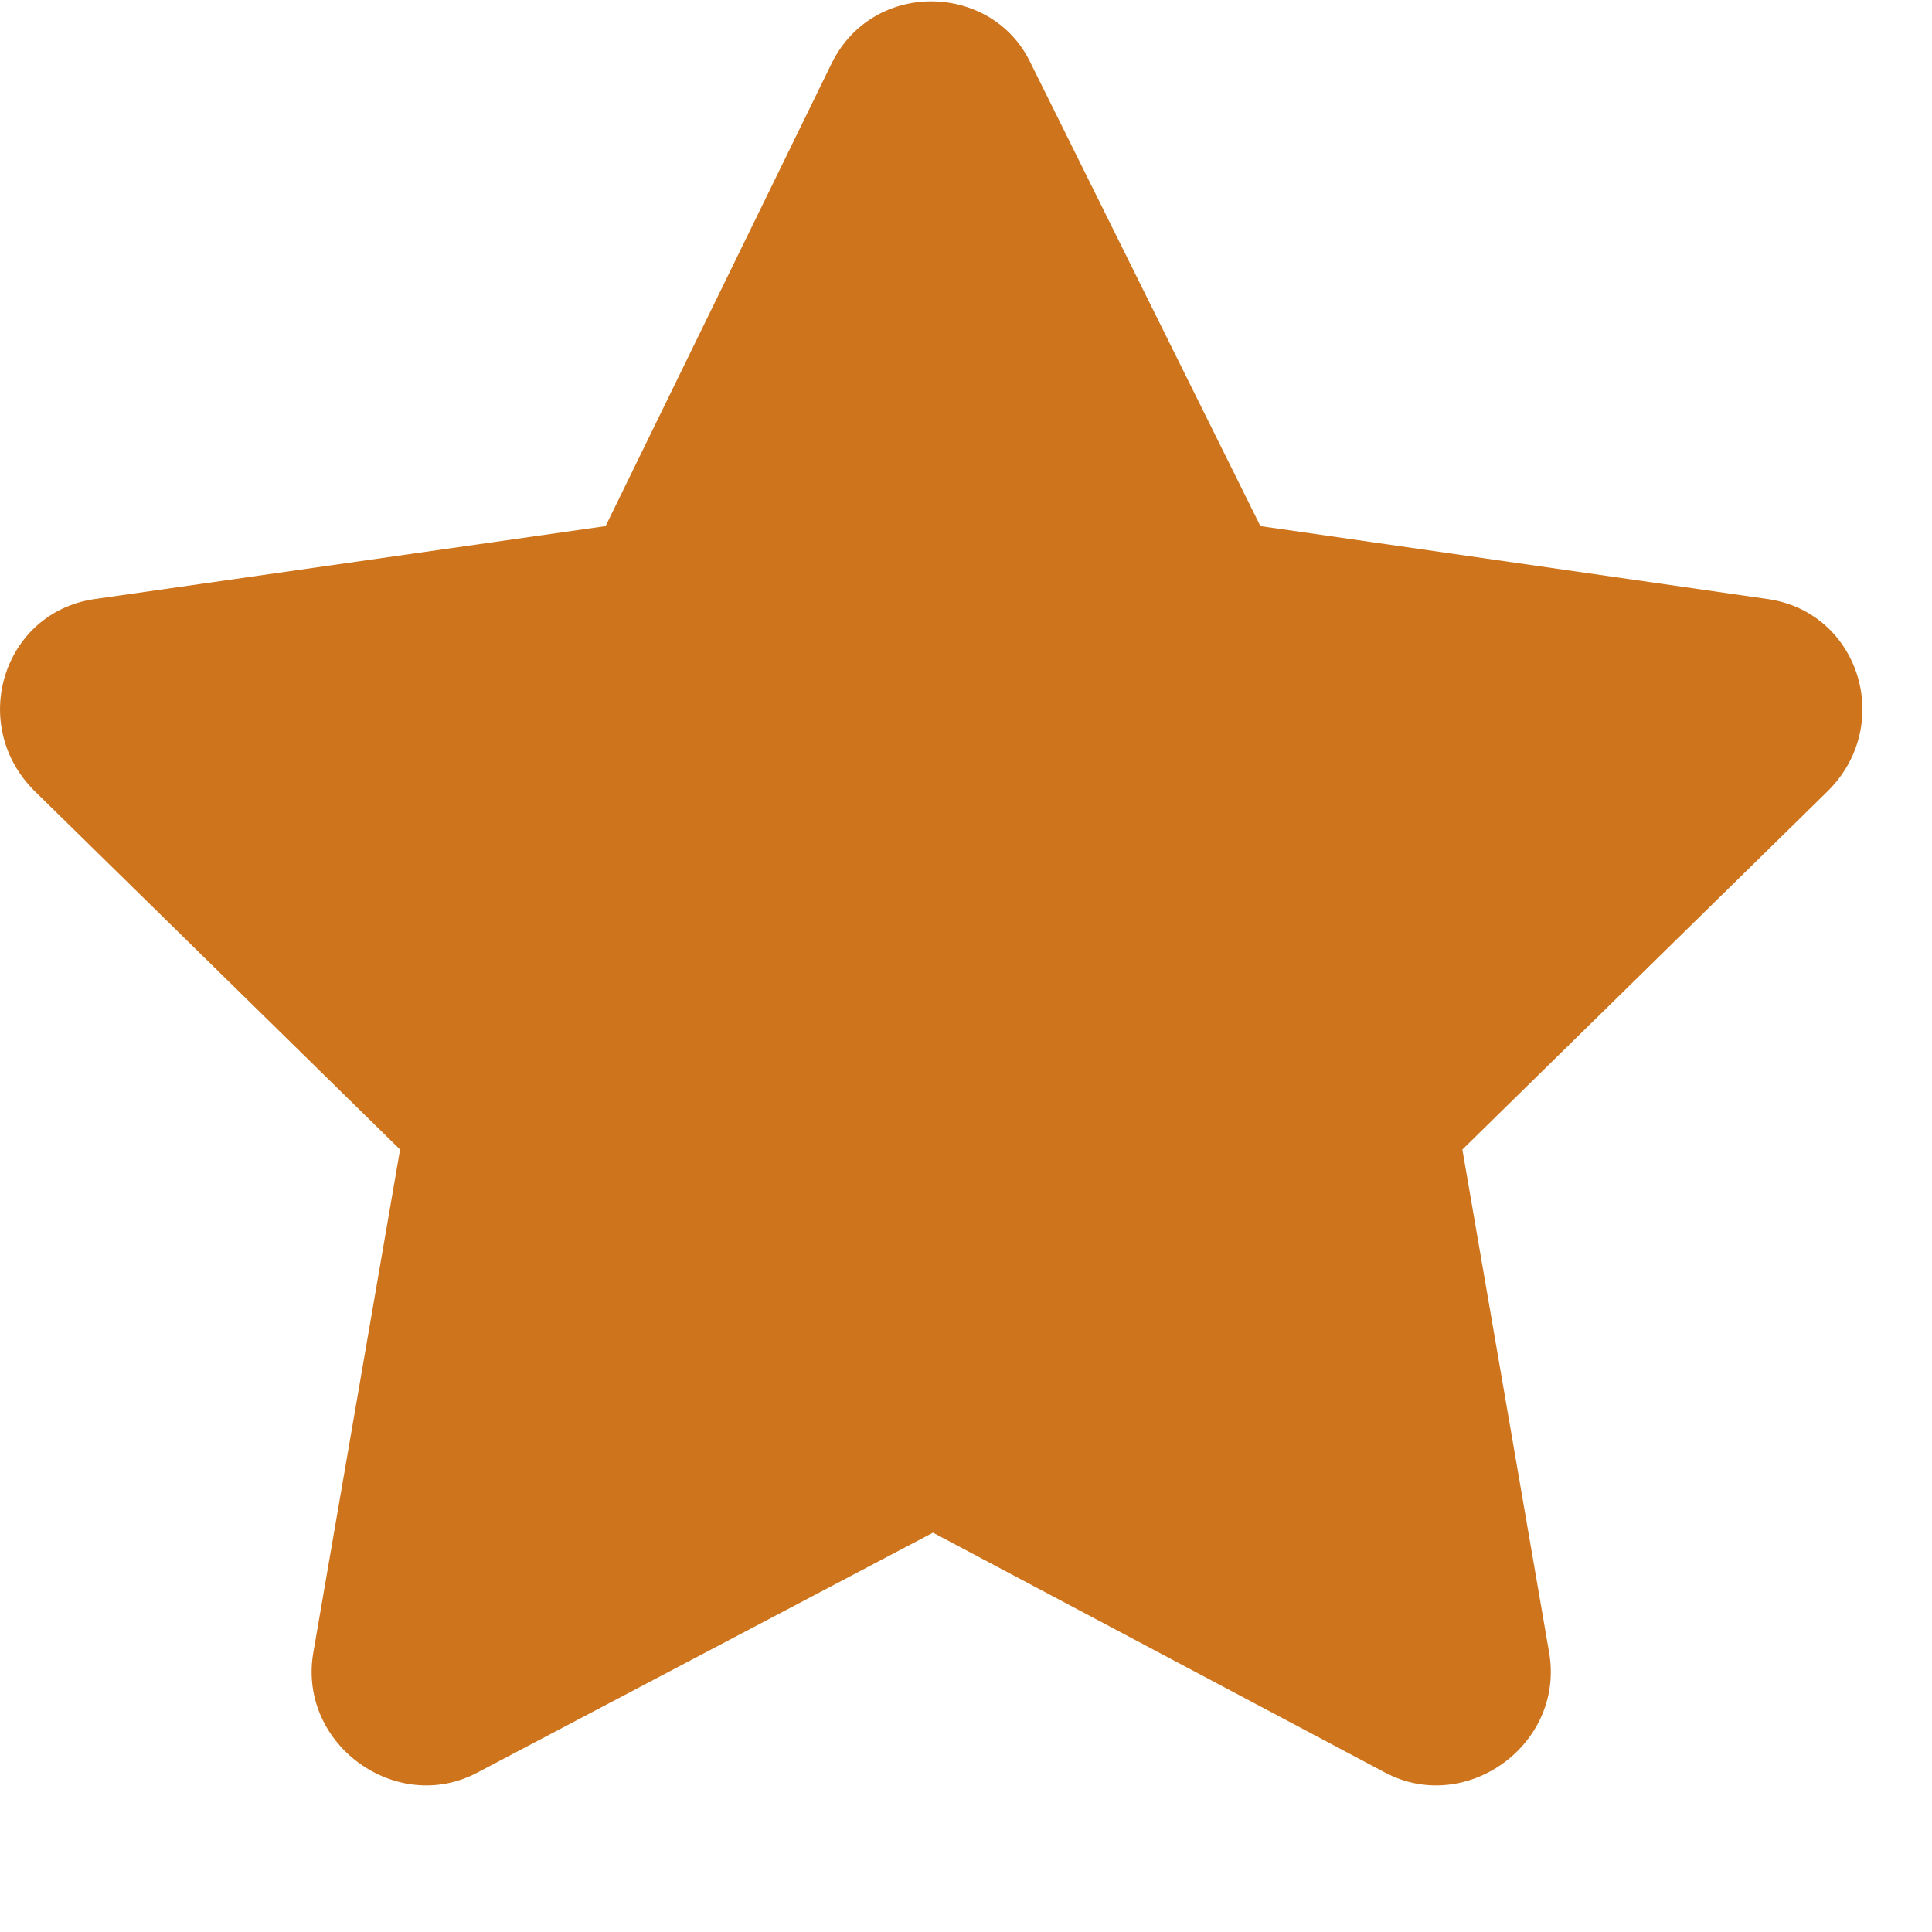 <svg width="13" height="13" viewBox="0 0 13 13" fill="none" xmlns="http://www.w3.org/2000/svg">
<path d="M5.598 0.422C5.879 -0.14 6.676 -0.117 6.934 0.422L8.481 3.54L11.903 4.032C12.512 4.126 12.746 4.876 12.301 5.321L9.84 7.735L10.426 11.133C10.52 11.743 9.864 12.211 9.325 11.93L6.278 10.313L3.207 11.93C2.668 12.211 2.012 11.743 2.106 11.133L2.692 7.735L0.231 5.321C-0.214 4.876 0.02 4.126 0.629 4.032L4.075 3.54L5.598 0.422Z" fill="#CE741C"/>
</svg>
